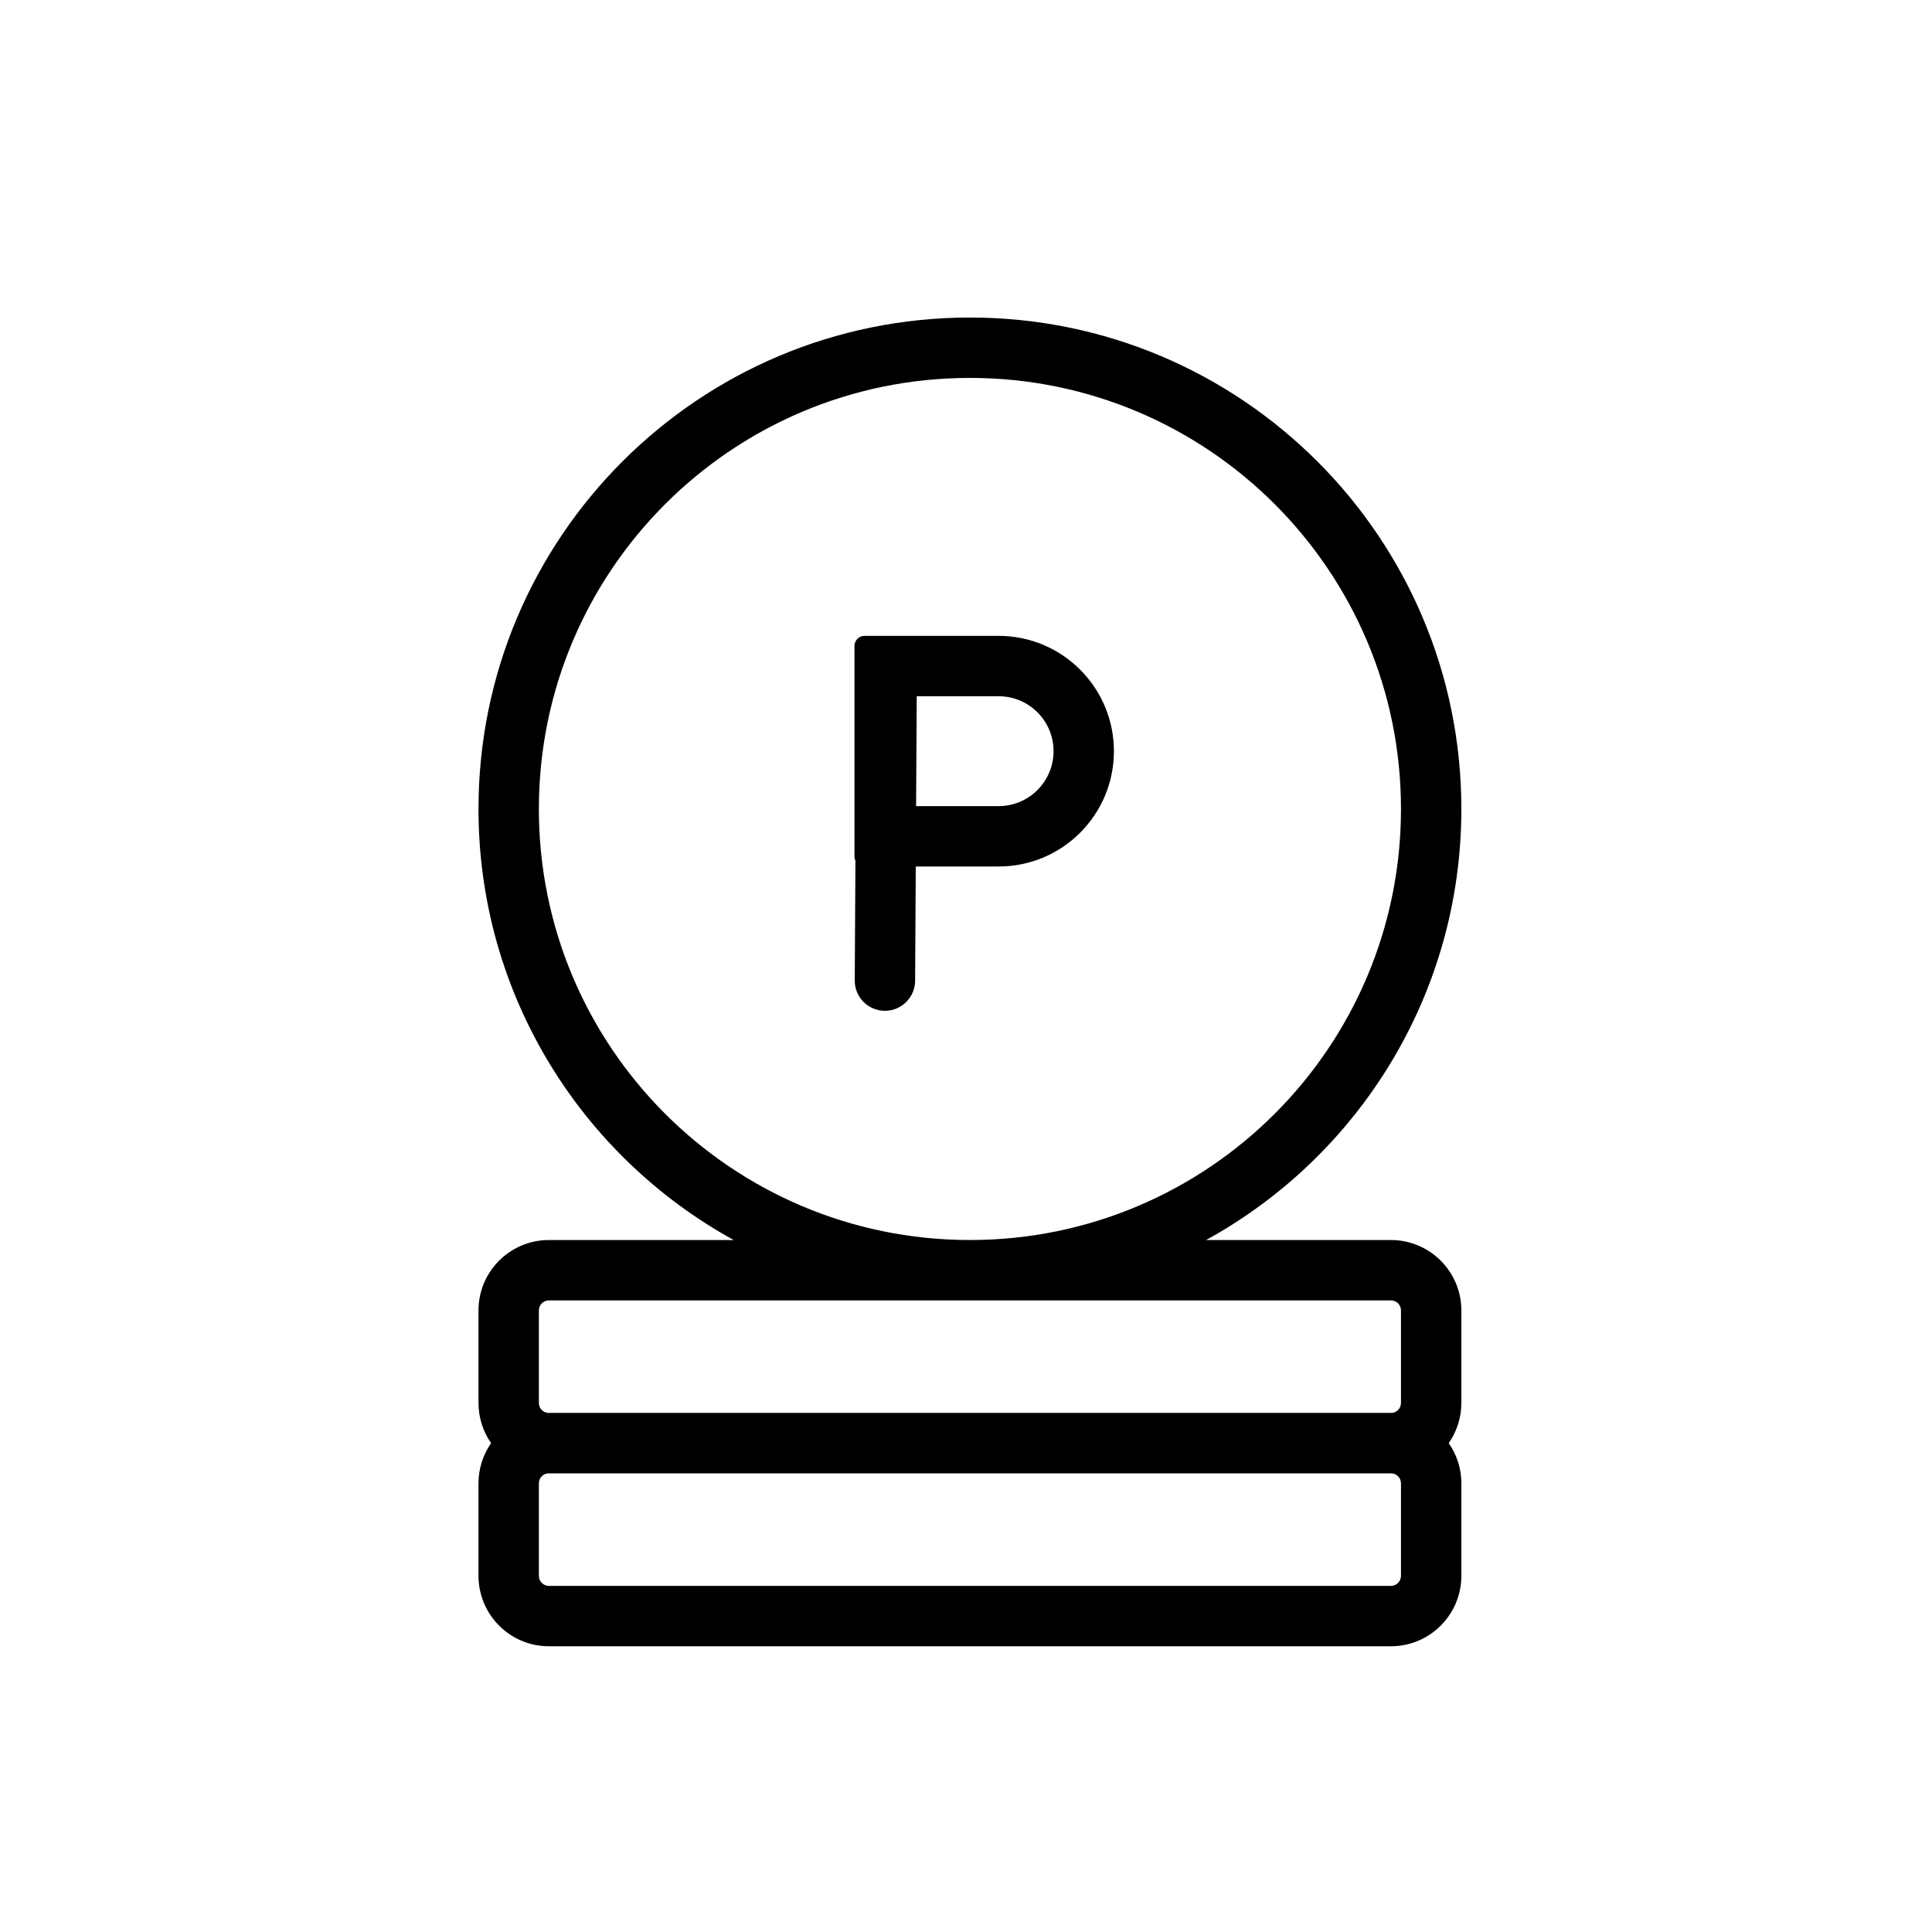 <svg width="48" height="48" viewBox="0 0 48 48" fill="none" xmlns="http://www.w3.org/2000/svg">
<path fill-rule="evenodd" clip-rule="evenodd" d="M24.097 9.389C18.183 9.389 13.388 14.184 13.388 20.098C13.388 26.006 18.172 30.797 24.077 30.808H24.118C30.023 30.797 34.807 26.006 34.807 20.098C34.807 14.184 30.012 9.389 24.097 9.389ZM11.888 20.098C11.888 24.714 14.45 28.732 18.229 30.808H13.638C12.671 30.808 11.888 31.591 11.888 32.558V34.855C11.888 35.226 12.004 35.571 12.201 35.854C12.004 36.138 11.888 36.482 11.888 36.853V39.151C11.888 40.117 12.671 40.901 13.638 40.901H34.557C35.523 40.901 36.307 40.117 36.307 39.151V36.853C36.307 36.482 36.191 36.138 35.993 35.854C36.191 35.571 36.307 35.226 36.307 34.855V32.558C36.307 31.591 35.523 30.808 34.557 30.808H29.965C33.745 28.732 36.307 24.714 36.307 20.098C36.307 13.355 30.84 7.889 24.097 7.889C17.354 7.889 11.888 13.355 11.888 20.098ZM13.613 36.605C13.621 36.605 13.629 36.605 13.638 36.605H34.557C34.565 36.605 34.573 36.605 34.582 36.605C34.708 36.617 34.807 36.724 34.807 36.853V39.151C34.807 39.289 34.695 39.401 34.557 39.401H13.638C13.5 39.401 13.388 39.289 13.388 39.151V36.853C13.388 36.724 13.486 36.617 13.613 36.605ZM34.582 35.104C34.708 35.091 34.807 34.985 34.807 34.855V32.558C34.807 32.419 34.695 32.308 34.557 32.308H24.119L24.097 32.308L24.075 32.308H13.638C13.5 32.308 13.388 32.419 13.388 32.558V34.855C13.388 34.985 13.486 35.091 13.613 35.104C13.621 35.104 13.629 35.103 13.638 35.103H34.557C34.565 35.103 34.573 35.104 34.582 35.104ZM22.752 21.528H24.81C26.392 21.528 27.675 20.245 27.675 18.663C27.675 17.081 26.392 15.798 24.81 15.798H21.479C21.341 15.798 21.229 15.91 21.229 16.048V21.277C21.229 21.315 21.237 21.351 21.253 21.383L21.236 24.359C21.233 24.773 21.567 25.11 21.981 25.113C22.395 25.115 22.733 24.781 22.736 24.367L22.752 21.528ZM22.76 20.028L22.776 17.298H24.81C25.564 17.298 26.175 17.909 26.175 18.663C26.175 19.416 25.564 20.028 24.81 20.028H22.76Z" fill="black"/>
</svg>
